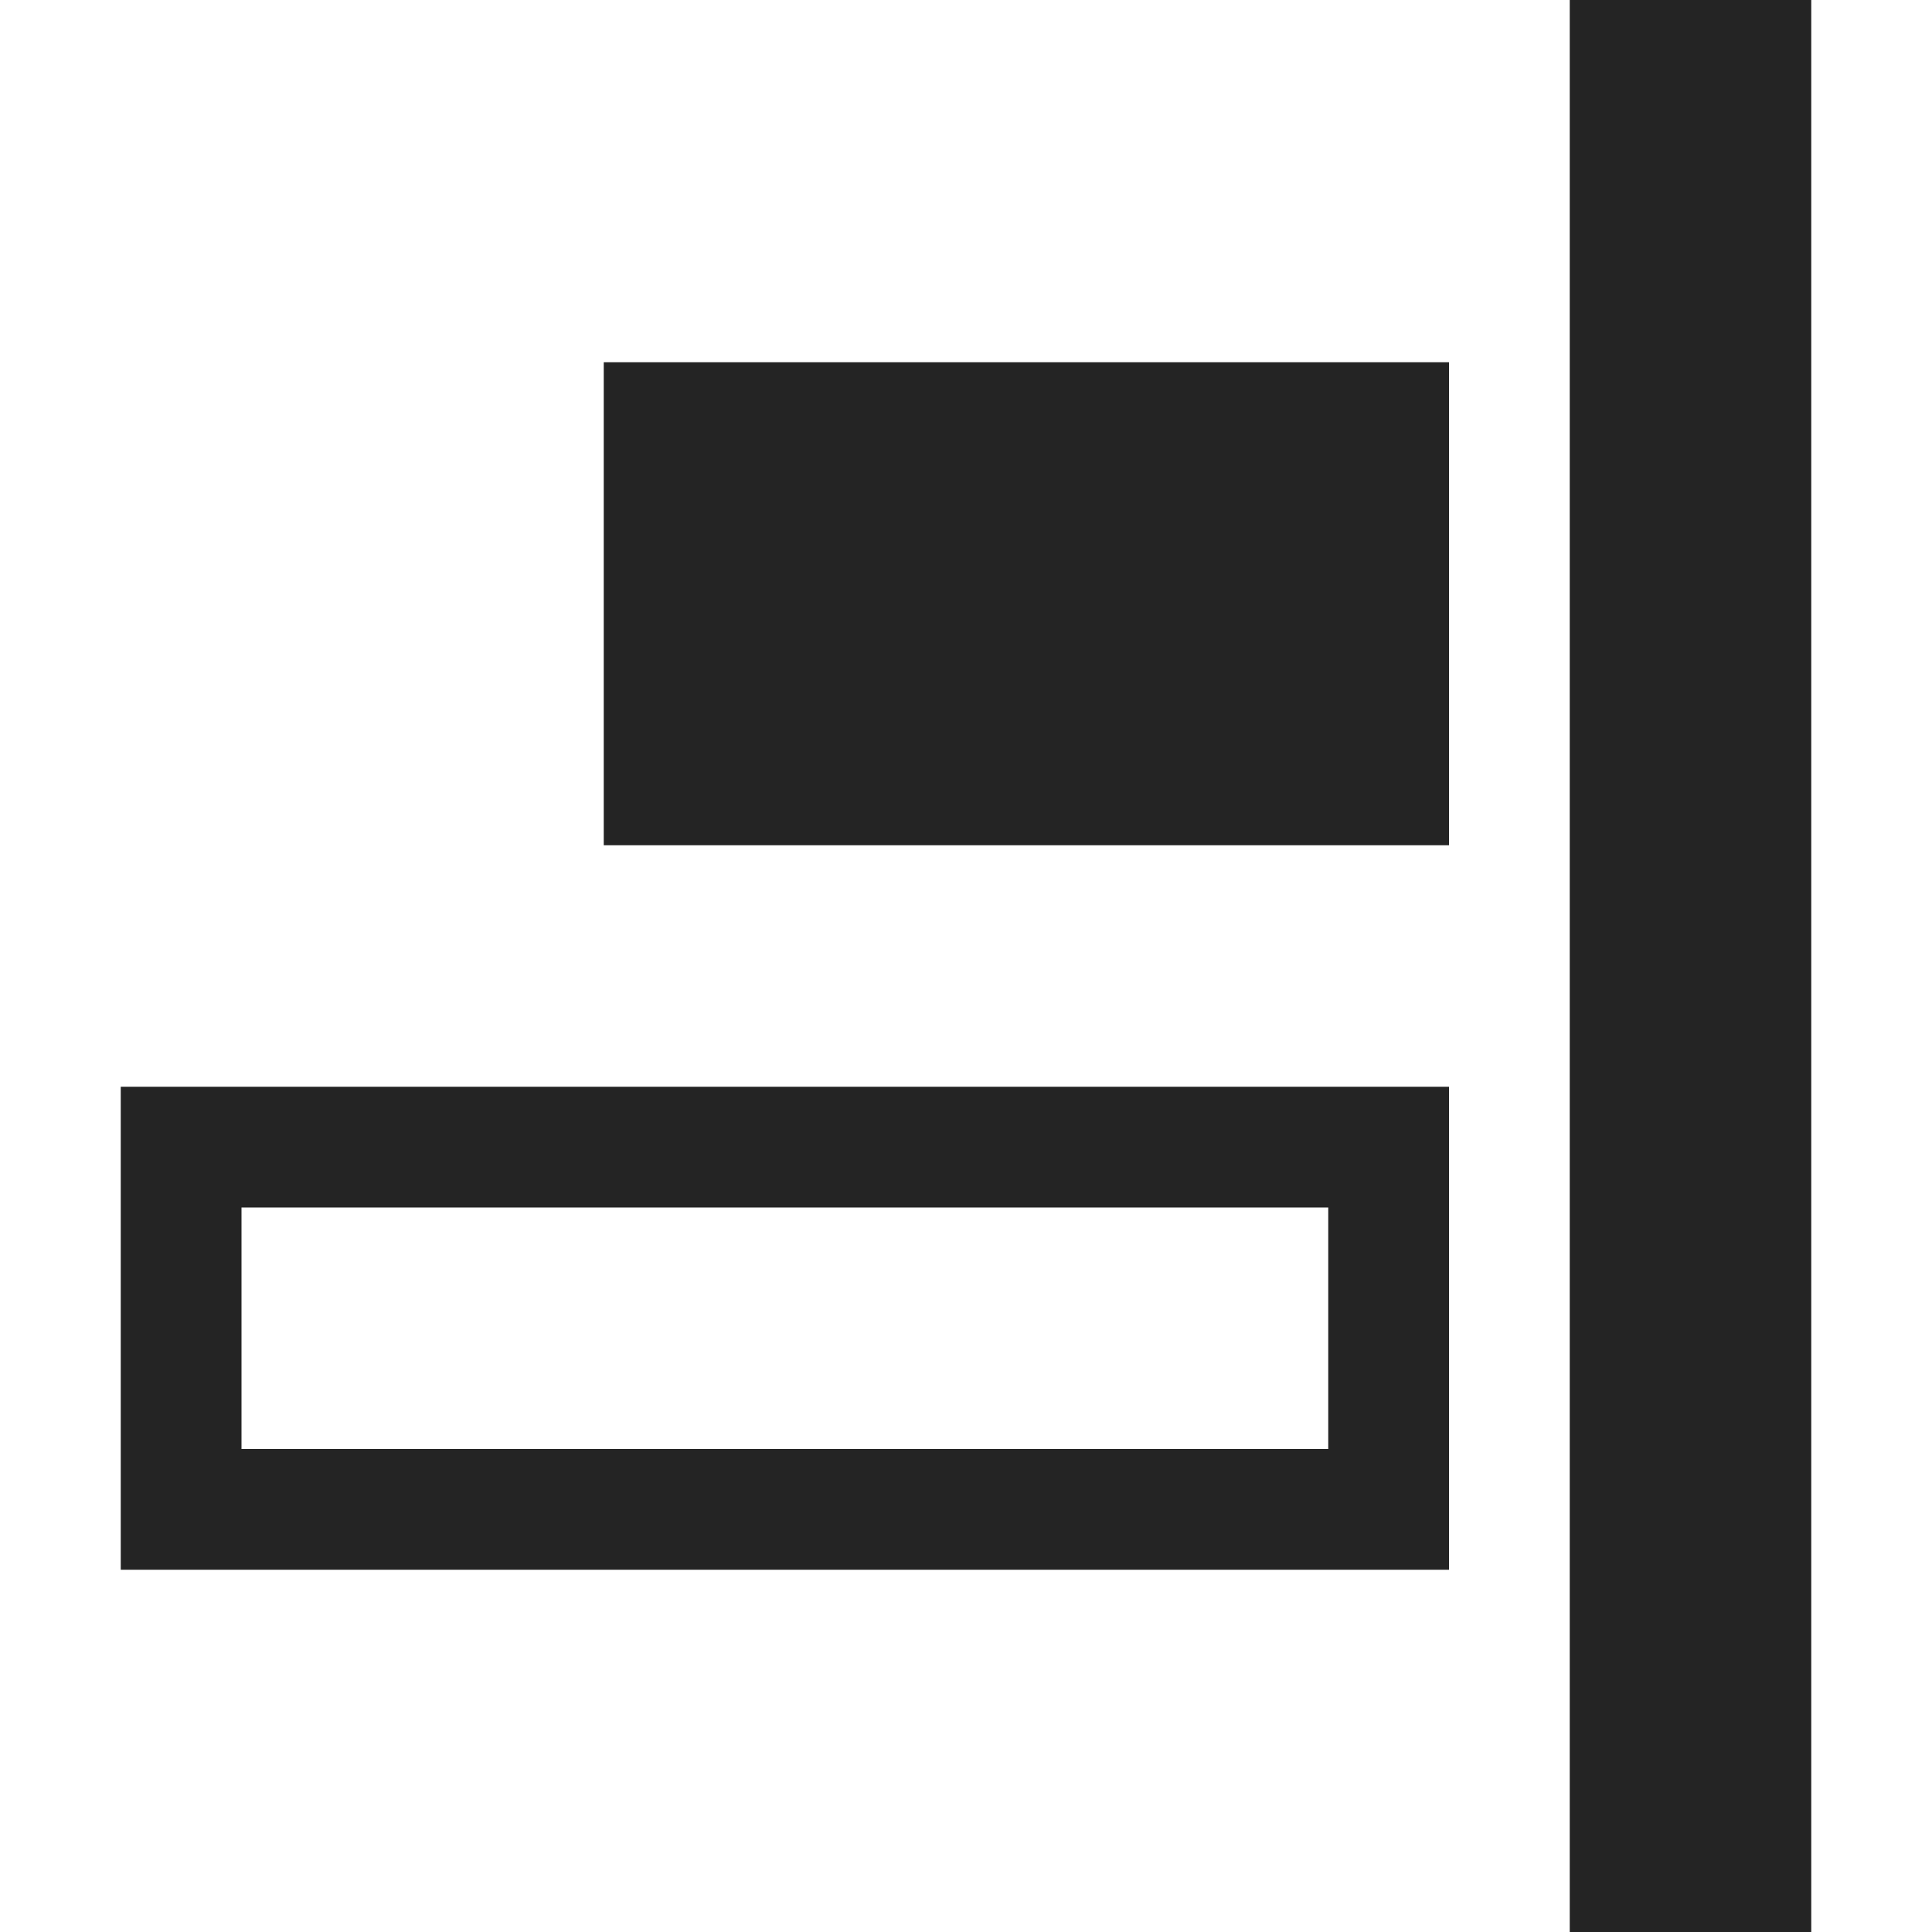 <?xml version="1.0" encoding="utf-8"?> <!-- Generator: IcoMoon.io --> <!DOCTYPE svg PUBLIC "-//W3C//DTD SVG 1.1//EN" "http://www.w3.org/Graphics/SVG/1.1/DTD/svg11.dtd"> <svg width="512" height="512" viewBox="0 0 512 512" xmlns="http://www.w3.org/2000/svg" xmlns:xlink="http://www.w3.org/1999/xlink" fill="#242424"><path d="M 64.00,320.00 L 352.00,320.00 L 352.00,384.00 L 64.00,384.00 L 64.00,320.00 Z M 32.00,288.00 L 32.00,288.00 L 32.00,416.00 L 384.00,416.00 L 384.00,288.00 L 32.00,288.00 ZM 480.00,0.00L 416.00,0.00L 416.00,512.00L 480.00,512.00zM 384.00,96.00L 160.00,96.00L 160.00,224.00L 384.00,224.00z" ></path></svg>